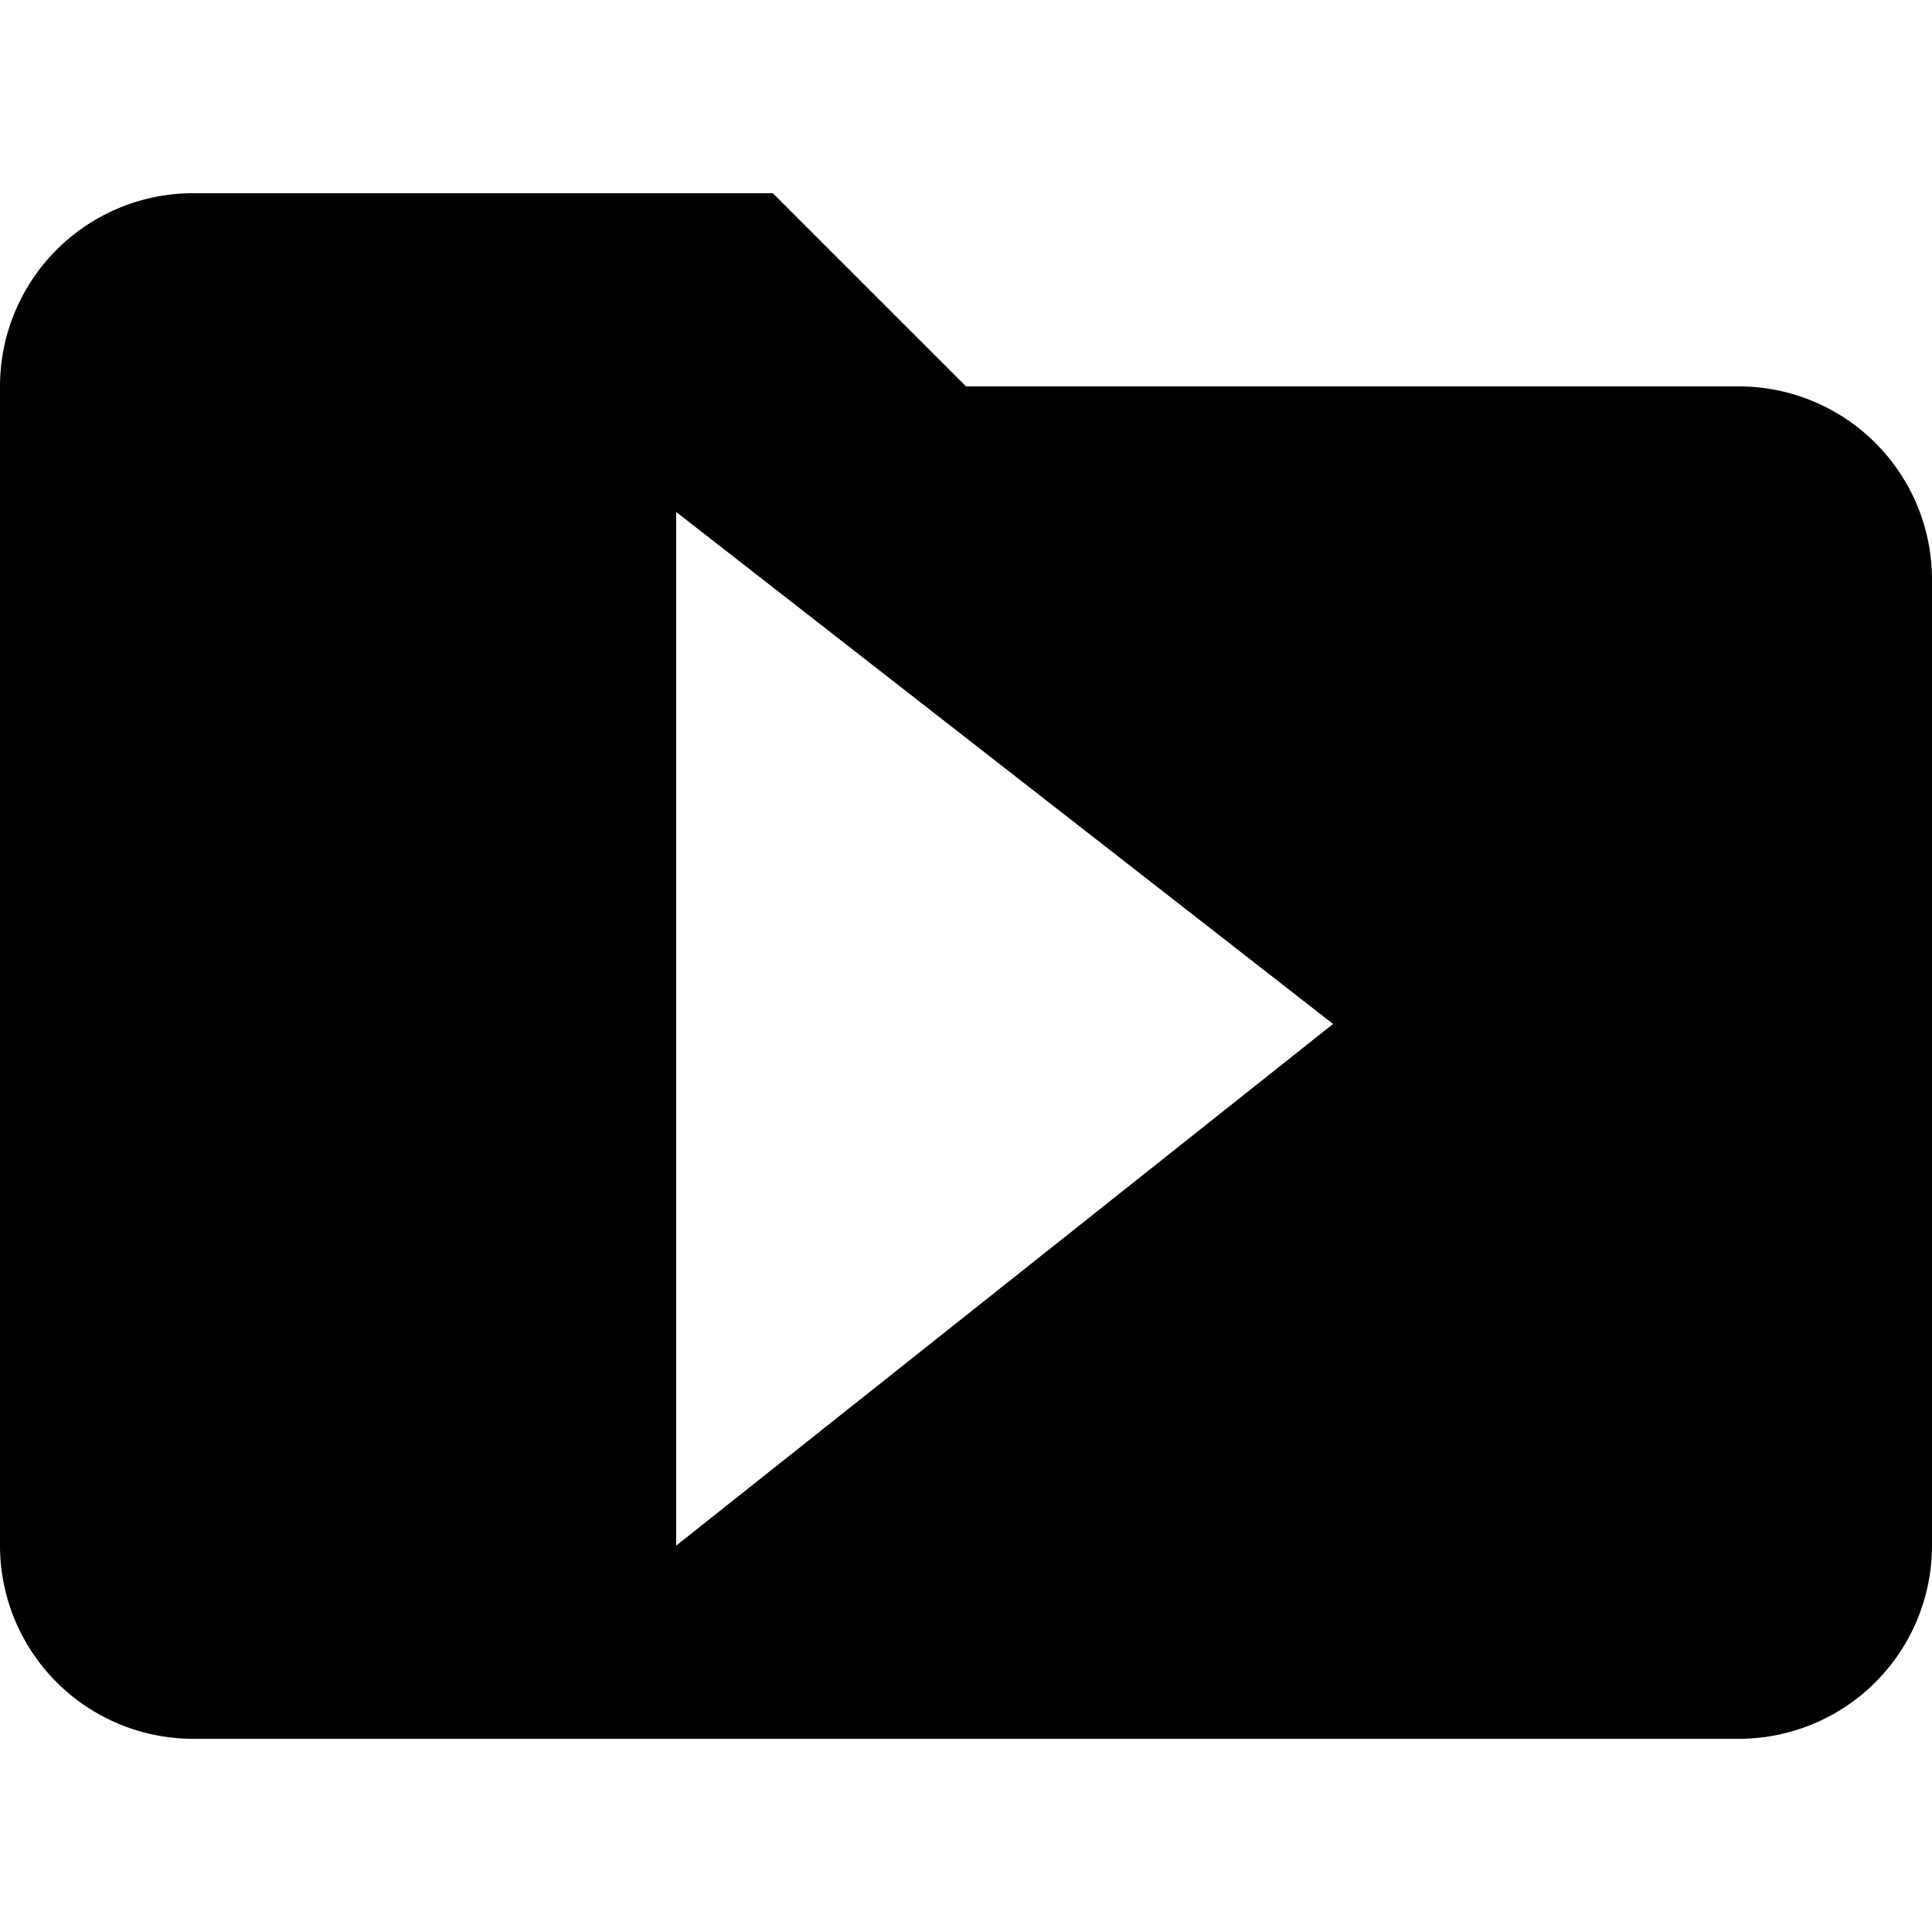 <svg xmlns="http://www.w3.org/2000/svg" viewBox="0 0 20 20"><title>folder-closed</title><path d="M18,4H10L8,2H2A2,2,0,0,0,0,4V16a2,2,0,0,0,2,2H18a2,2,0,0,0,2-2V6A2,2,0,0,0,18,4Zm-4.2,6.6L7,16V5.3Z"/></svg>